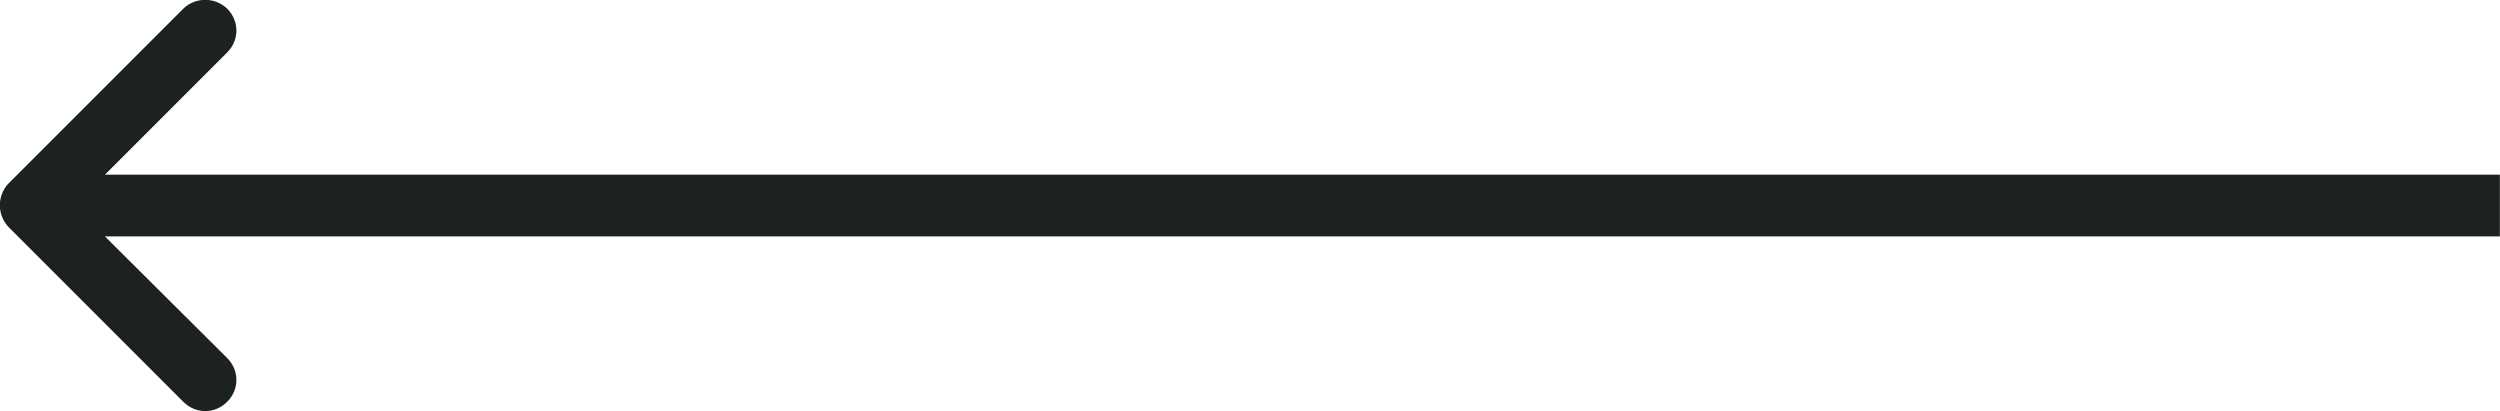 <svg width="40.502" height="6.661" viewBox="0 0 40.502 6.661" fill="none" xmlns="http://www.w3.org/2000/svg" xmlns:xlink="http://www.w3.org/1999/xlink">
	<desc>
			Created with Pixso.
	</desc>
	<defs/>
	<path id="Arrow 2" d="M1.7 3.83L3.68 5.8C3.88 6 3.88 6.31 3.68 6.51C3.48 6.71 3.17 6.71 2.97 6.51L0.14 3.68C-0.05 3.48 -0.05 3.17 0.14 2.97L2.97 0.14C3.17 -0.05 3.48 -0.05 3.68 0.14C3.88 0.34 3.88 0.65 3.68 0.85L1.7 2.83L40.5 2.83L40.5 3.83L1.7 3.83Z" fill="#1C2222" fill-opacity="1" fill-rule="evenodd"/>
</svg>
